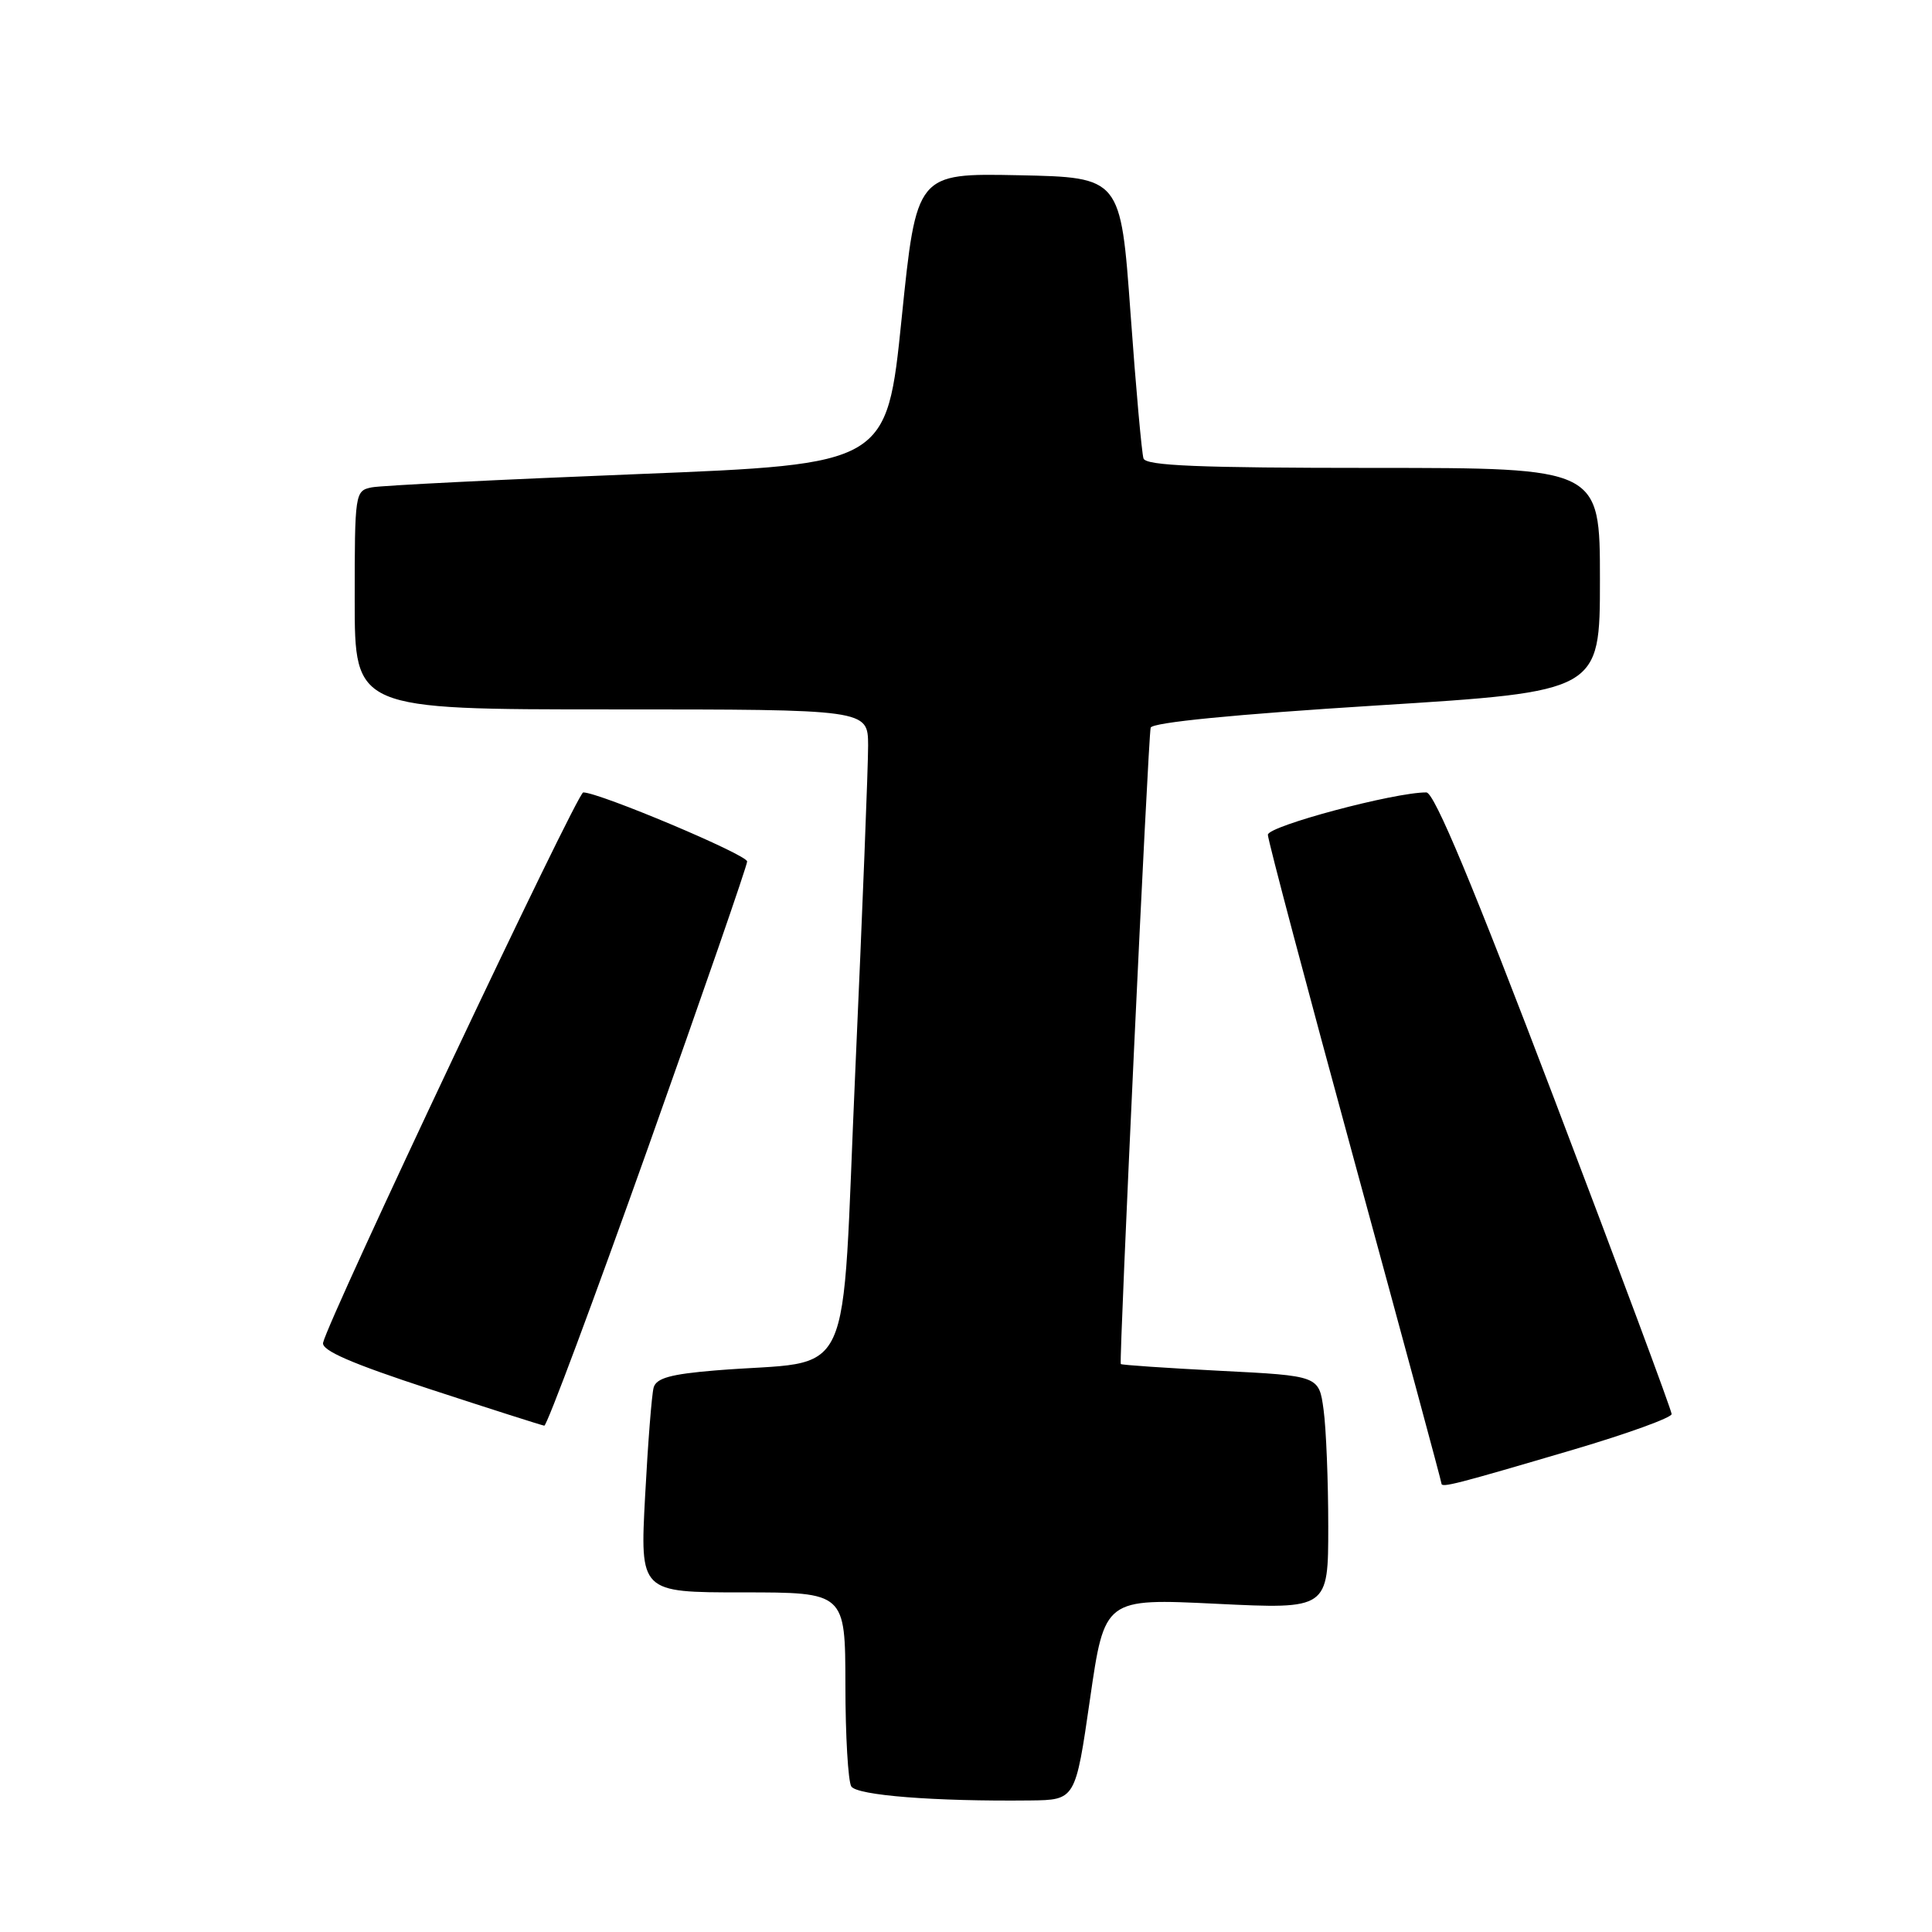 <?xml version="1.0" encoding="UTF-8" standalone="no"?>
<!DOCTYPE svg PUBLIC "-//W3C//DTD SVG 1.1//EN" "http://www.w3.org/Graphics/SVG/1.1/DTD/svg11.dtd" >
<svg xmlns="http://www.w3.org/2000/svg" xmlns:xlink="http://www.w3.org/1999/xlink" version="1.1" viewBox="0 0 256 256">
 <g >
 <path fill="currentColor"
d=" M 144.43 225.15 C 146.36 211.79 146.36 211.79 161.18 212.51 C 176.00 213.23 176.00 213.23 176.00 202.25 C 176.00 196.22 175.72 189.26 175.38 186.79 C 174.77 182.30 174.77 182.30 161.70 181.64 C 154.52 181.27 148.58 180.87 148.51 180.74 C 148.26 180.27 152.15 97.47 152.47 96.42 C 152.69 95.73 163.57 94.66 182.40 93.48 C 212.00 91.63 212.00 91.63 212.00 76.81 C 212.00 62.00 212.00 62.00 181.97 62.00 C 158.83 62.00 151.84 61.71 151.52 60.75 C 151.29 60.06 150.51 51.40 149.80 41.50 C 148.50 23.50 148.50 23.50 134.97 23.22 C 121.44 22.95 121.44 22.95 119.47 42.22 C 117.50 61.50 117.50 61.50 84.50 62.82 C 66.35 63.54 50.49 64.33 49.25 64.58 C 47.04 65.03 47.00 65.30 47.00 79.52 C 47.00 94.00 47.00 94.00 81.00 94.00 C 115.00 94.00 115.00 94.00 115.03 98.75 C 115.04 101.36 114.28 120.68 113.34 141.68 C 111.40 184.81 113.63 180.03 94.78 181.59 C 88.85 182.08 86.96 182.61 86.61 183.86 C 86.36 184.76 85.85 191.24 85.48 198.25 C 84.80 211.00 84.80 211.00 98.40 211.00 C 112.00 211.00 112.00 211.00 112.02 223.25 C 112.02 229.99 112.38 236.04 112.80 236.71 C 113.55 237.90 123.87 238.71 136.50 238.57 C 142.50 238.50 142.50 238.50 144.43 225.15 Z  M 208.53 192.07 C 215.67 189.96 221.50 187.85 221.50 187.37 C 221.50 186.89 214.53 168.16 206.00 145.75 C 195.11 117.13 190.05 105.00 189.00 105.00 C 184.76 104.98 168.00 109.46 168.00 110.61 C 168.00 111.32 173.18 130.84 179.50 154.00 C 185.82 177.16 191.00 196.32 191.00 196.57 C 191.00 197.17 192.83 196.70 208.53 192.07 Z  M 85.87 152.07 C 93.09 131.76 99.00 114.69 99.00 114.15 C 99.00 113.25 79.40 105.00 77.28 105.00 C 76.47 105.00 43.51 174.74 42.81 177.92 C 42.59 178.94 46.57 180.67 57.00 184.08 C 64.97 186.69 71.78 188.86 72.12 188.91 C 72.46 188.96 78.64 172.38 85.87 152.07 Z "/>
</g>
</svg>